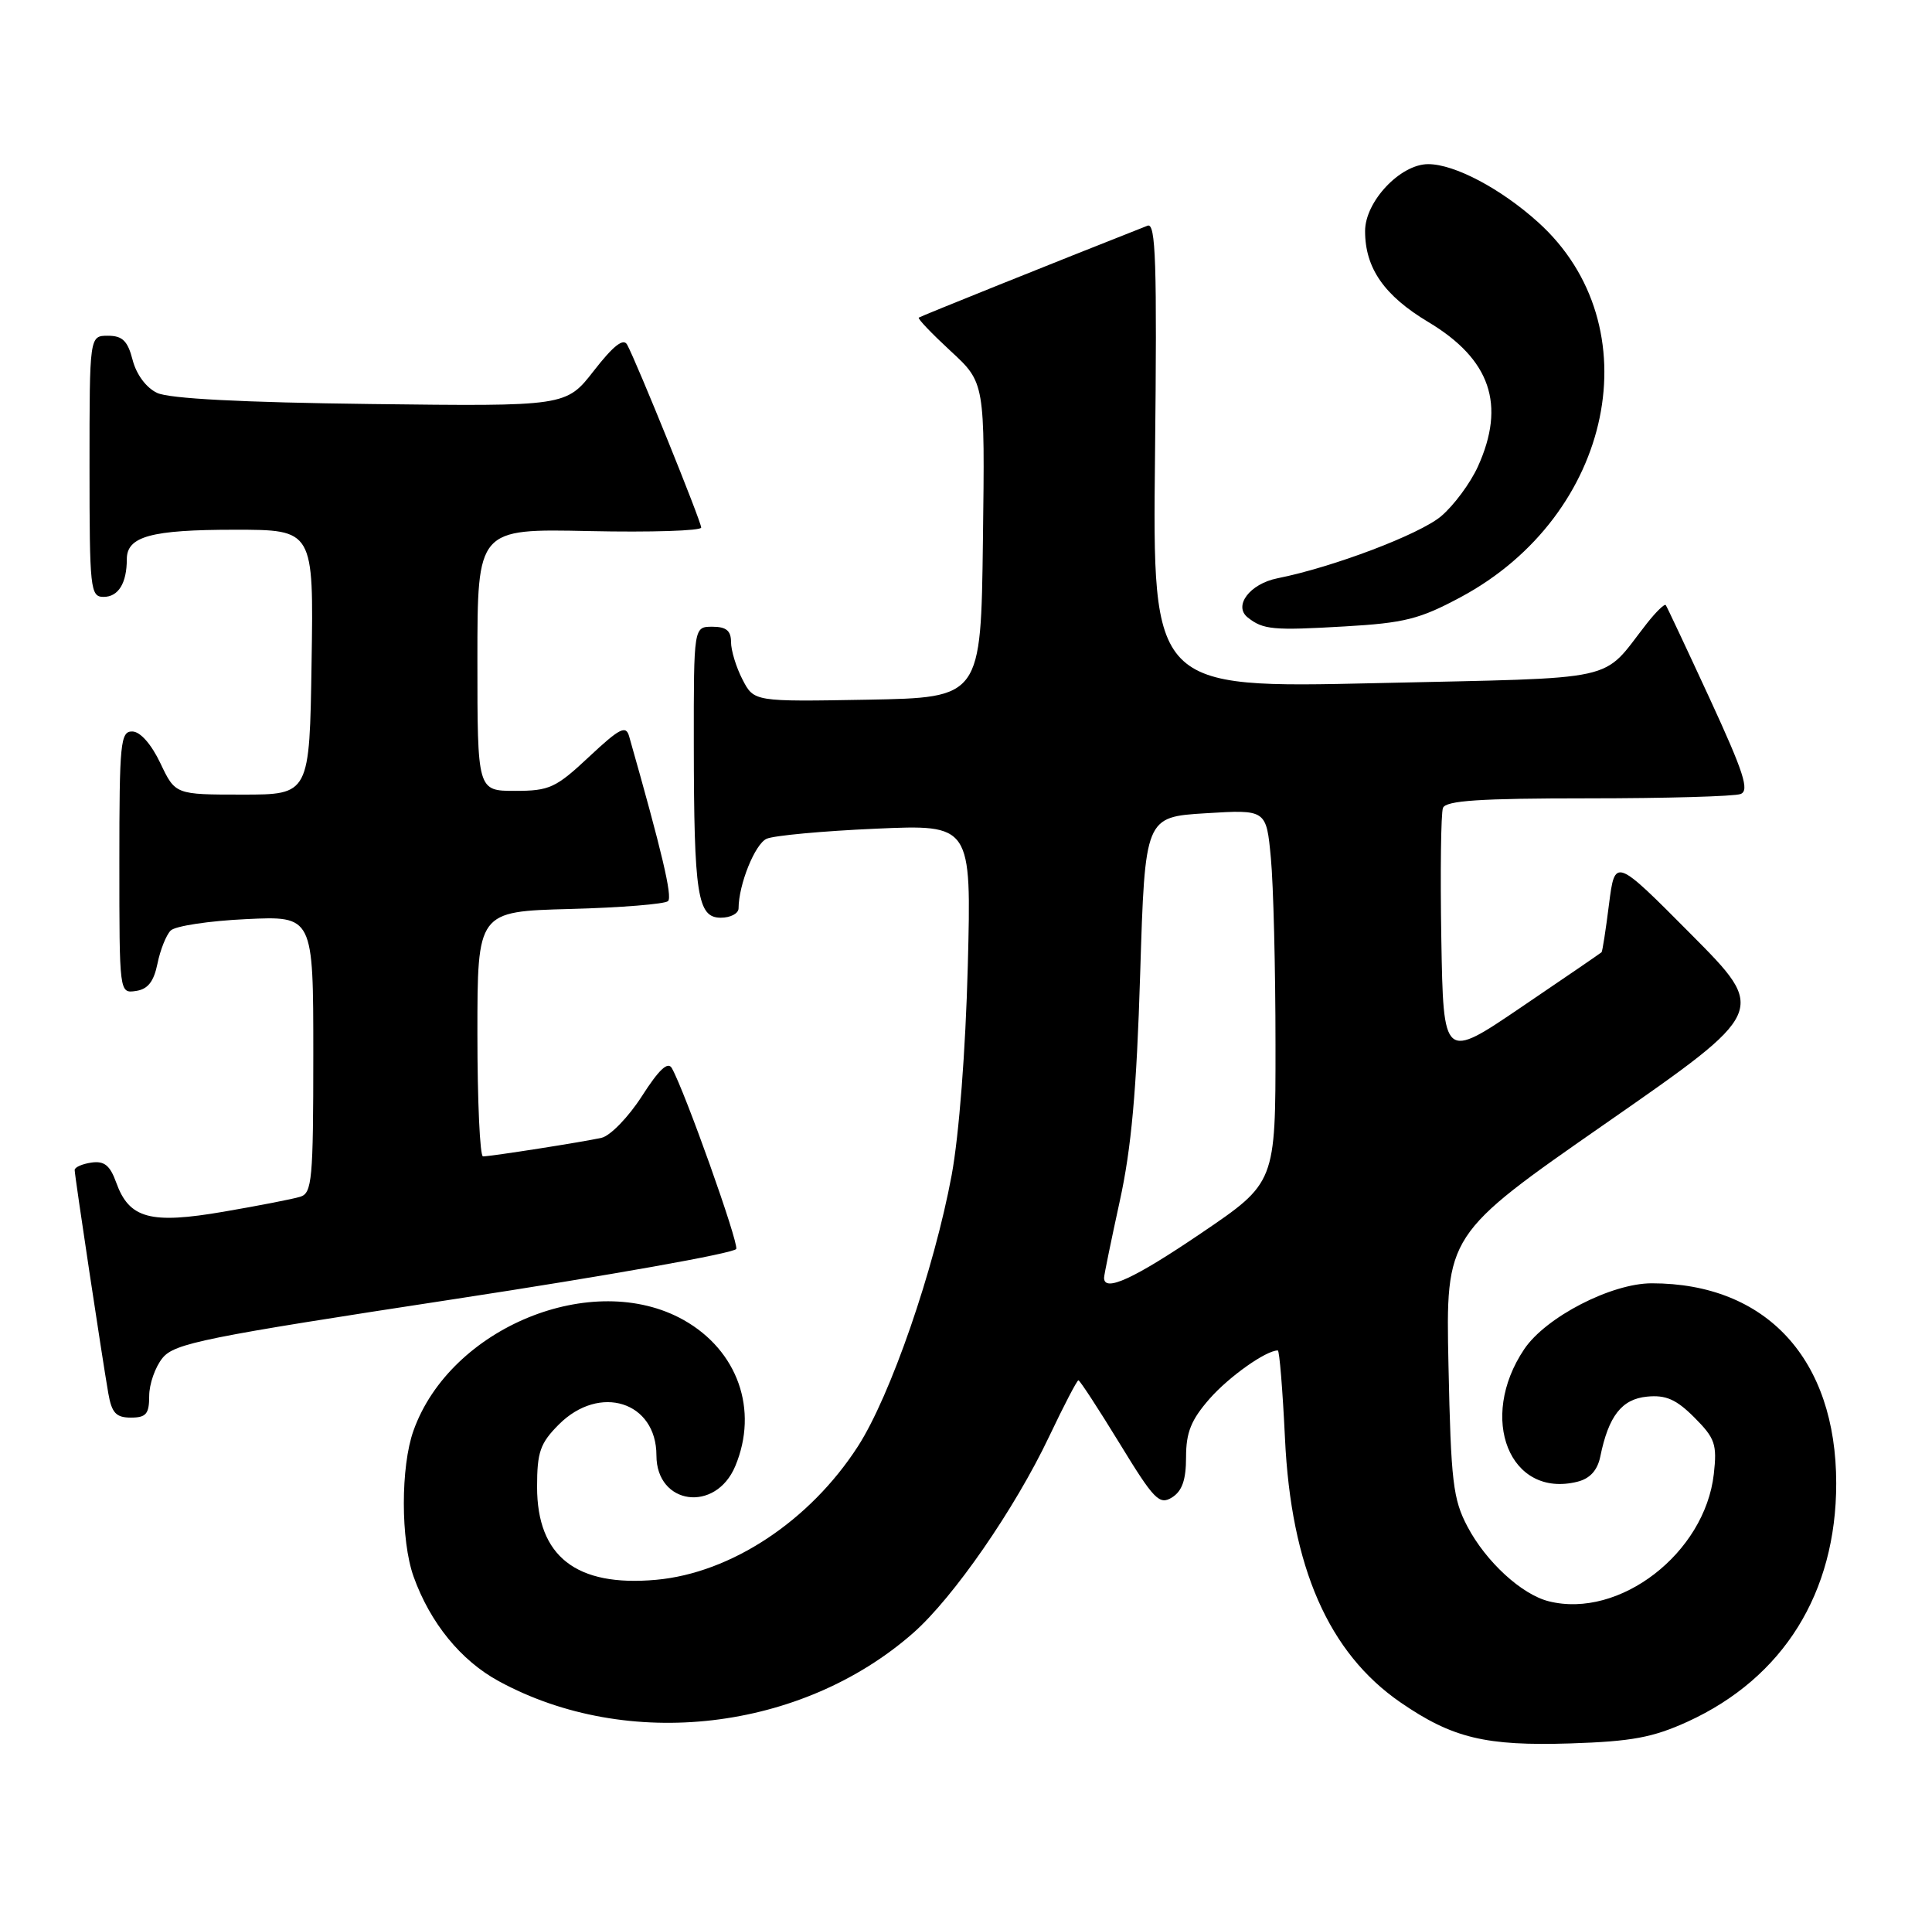 <?xml version="1.0" encoding="UTF-8" standalone="no"?>
<!DOCTYPE svg PUBLIC "-//W3C//DTD SVG 1.1//EN" "http://www.w3.org/Graphics/SVG/1.1/DTD/svg11.dtd" >
<svg xmlns="http://www.w3.org/2000/svg" xmlns:xlink="http://www.w3.org/1999/xlink" version="1.1" viewBox="0 0 259 256">
 <g >
 <path fill="currentColor"
d=" M 226.27 230.74 C 239.07 224.87 246.16 213.50 246.16 198.82 C 246.16 182.16 236.79 172.00 221.43 172.00 C 216.01 172.00 207.23 176.53 204.34 180.82 C 198.08 190.12 202.40 200.87 211.48 198.59 C 213.15 198.17 214.15 197.07 214.53 195.23 C 215.64 189.78 217.41 187.52 220.79 187.19 C 223.32 186.94 224.71 187.55 227.14 189.98 C 229.92 192.77 230.20 193.57 229.75 197.57 C 228.55 208.17 217.11 217.00 207.63 214.62 C 203.99 213.71 199.22 209.33 196.73 204.62 C 194.79 200.94 194.51 198.63 194.18 182.99 C 193.81 165.48 193.81 165.48 215.37 150.49 C 236.92 135.50 236.92 135.50 226.71 125.23 C 216.50 114.95 216.50 114.95 215.70 121.19 C 215.27 124.62 214.82 127.52 214.70 127.63 C 214.59 127.74 209.78 131.04 204.00 134.95 C 193.50 142.08 193.50 142.08 193.22 125.83 C 193.07 116.89 193.17 109.00 193.44 108.29 C 193.82 107.30 198.35 107.00 212.89 107.00 C 223.31 107.00 232.51 106.74 233.34 106.42 C 234.55 105.96 233.77 103.54 229.22 93.67 C 226.13 86.98 223.47 81.32 223.31 81.10 C 223.16 80.88 222.01 81.99 220.76 83.58 C 214.51 91.54 217.90 90.79 184.50 91.56 C 154.50 92.24 154.50 92.24 154.84 60.98 C 155.12 35.18 154.94 29.81 153.84 30.25 C 141.50 35.11 123.42 42.38 123.17 42.57 C 122.99 42.71 124.92 44.72 127.44 47.05 C 132.04 51.29 132.04 51.29 131.77 72.40 C 131.50 93.50 131.50 93.50 116.29 93.78 C 101.08 94.05 101.08 94.05 99.54 91.08 C 98.69 89.44 98.00 87.18 98.00 86.05 C 98.00 84.53 97.35 84.00 95.50 84.00 C 93.00 84.00 93.00 84.00 93.01 99.75 C 93.03 119.98 93.50 123.00 96.63 123.00 C 97.93 123.00 99.00 122.44 99.01 121.75 C 99.02 118.55 101.21 113.12 102.77 112.42 C 103.72 111.99 110.29 111.38 117.37 111.07 C 130.23 110.50 130.23 110.50 129.74 129.50 C 129.44 140.85 128.57 152.12 127.58 157.49 C 125.22 170.19 119.36 187.13 115.00 193.87 C 108.55 203.86 98.00 210.83 87.96 211.74 C 77.25 212.71 72.00 208.61 72.00 199.29 C 72.00 194.61 72.41 193.44 74.92 190.92 C 80.39 185.45 88.00 187.86 88.00 195.07 C 88.00 201.72 95.94 202.79 98.57 196.50 C 101.72 188.96 98.90 181.00 91.65 176.92 C 79.48 170.09 60.36 177.91 55.43 191.75 C 53.70 196.58 53.71 206.44 55.44 211.30 C 57.66 217.50 61.77 222.56 66.87 225.33 C 84.16 234.74 107.47 232.02 122.44 218.85 C 127.83 214.10 136.03 202.25 140.64 192.55 C 142.61 188.40 144.38 185.00 144.57 185.00 C 144.76 185.00 147.24 188.80 150.08 193.44 C 154.71 201.02 155.42 201.75 157.12 200.70 C 158.48 199.84 159.00 198.35 159.00 195.29 C 159.00 191.98 159.68 190.30 162.15 187.48 C 164.77 184.50 169.71 181.00 171.30 181.00 C 171.52 181.00 171.95 186.29 172.26 192.75 C 173.07 210.05 178.10 221.53 187.76 228.18 C 194.71 232.96 199.17 234.03 210.53 233.67 C 218.78 233.40 221.57 232.88 226.27 230.74 Z  M 20.00 187.11 C 20.00 185.52 20.80 183.23 21.78 182.02 C 23.38 180.04 27.37 179.24 60.97 174.11 C 81.54 170.97 98.52 167.95 98.70 167.39 C 99.01 166.47 91.83 146.31 90.07 143.17 C 89.54 142.22 88.35 143.33 86.05 146.92 C 84.25 149.72 81.82 152.23 80.64 152.50 C 78.20 153.05 65.89 154.98 64.75 154.99 C 64.34 155.00 64.00 147.61 64.00 138.58 C 64.00 122.16 64.00 122.16 76.42 121.83 C 83.25 121.65 89.16 121.17 89.56 120.77 C 90.16 120.17 88.74 114.15 84.34 98.69 C 83.91 97.16 83.08 97.59 78.96 101.44 C 74.51 105.61 73.65 106.00 69.04 106.00 C 64.00 106.00 64.00 106.00 64.00 88.43 C 64.00 70.86 64.00 70.86 79.00 71.18 C 87.25 71.36 94.00 71.14 94.00 70.71 C 94.00 69.89 85.34 48.51 84.07 46.19 C 83.57 45.28 82.22 46.34 79.62 49.68 C 75.89 54.47 75.89 54.47 49.69 54.15 C 32.49 53.94 22.66 53.43 21.06 52.66 C 19.60 51.97 18.28 50.19 17.78 48.25 C 17.12 45.69 16.42 45.00 14.47 45.00 C 12.00 45.00 12.00 45.00 12.00 62.50 C 12.00 79.00 12.11 80.00 13.89 80.00 C 15.87 80.00 17.00 78.16 17.00 74.95 C 17.00 71.89 20.25 71.00 31.46 71.00 C 42.05 71.00 42.05 71.00 41.77 88.75 C 41.50 106.50 41.50 106.50 32.50 106.50 C 23.50 106.50 23.50 106.50 21.50 102.29 C 20.29 99.75 18.81 98.06 17.75 98.04 C 16.15 98.00 16.00 99.49 16.00 115.57 C 16.00 133.13 16.00 133.14 18.21 132.82 C 19.82 132.59 20.61 131.58 21.11 129.16 C 21.48 127.32 22.28 125.32 22.88 124.72 C 23.49 124.11 28.04 123.42 32.99 123.19 C 42.00 122.76 42.00 122.76 42.00 141.31 C 42.00 158.11 41.83 159.92 40.25 160.40 C 39.29 160.70 34.67 161.60 30.00 162.40 C 20.14 164.10 17.32 163.33 15.58 158.50 C 14.75 156.19 13.98 155.57 12.25 155.82 C 11.01 156.00 10.00 156.45 10.01 156.82 C 10.02 157.64 13.72 182.17 14.52 186.75 C 14.98 189.38 15.56 190.00 17.55 190.00 C 19.59 190.00 20.00 189.51 20.00 187.11 Z  M 195.81 80.04 C 216.30 69.06 221.55 43.63 206.20 29.79 C 201.20 25.28 194.99 22.00 191.46 22.00 C 187.72 22.00 183.00 27.01 183.00 30.97 C 183.00 35.94 185.57 39.63 191.49 43.17 C 199.81 48.15 201.89 54.23 198.12 62.54 C 197.11 64.76 194.89 67.76 193.18 69.20 C 190.28 71.63 178.71 76.02 171.24 77.51 C 167.55 78.25 165.31 81.21 167.27 82.76 C 169.34 84.40 170.66 84.52 180.24 83.96 C 188.28 83.50 190.33 82.98 195.81 80.04 Z  M 148.01 171.25 C 148.02 170.84 148.97 166.22 150.11 161.00 C 151.67 153.92 152.37 146.15 152.85 130.50 C 153.50 109.50 153.50 109.50 161.63 109.00 C 169.76 108.50 169.76 108.50 170.37 115.00 C 170.71 118.58 170.99 129.83 170.99 140.01 C 171.00 158.52 171.00 158.52 161.06 165.26 C 152.00 171.41 147.98 173.25 148.01 171.25 Z "/>
</g>
</svg>